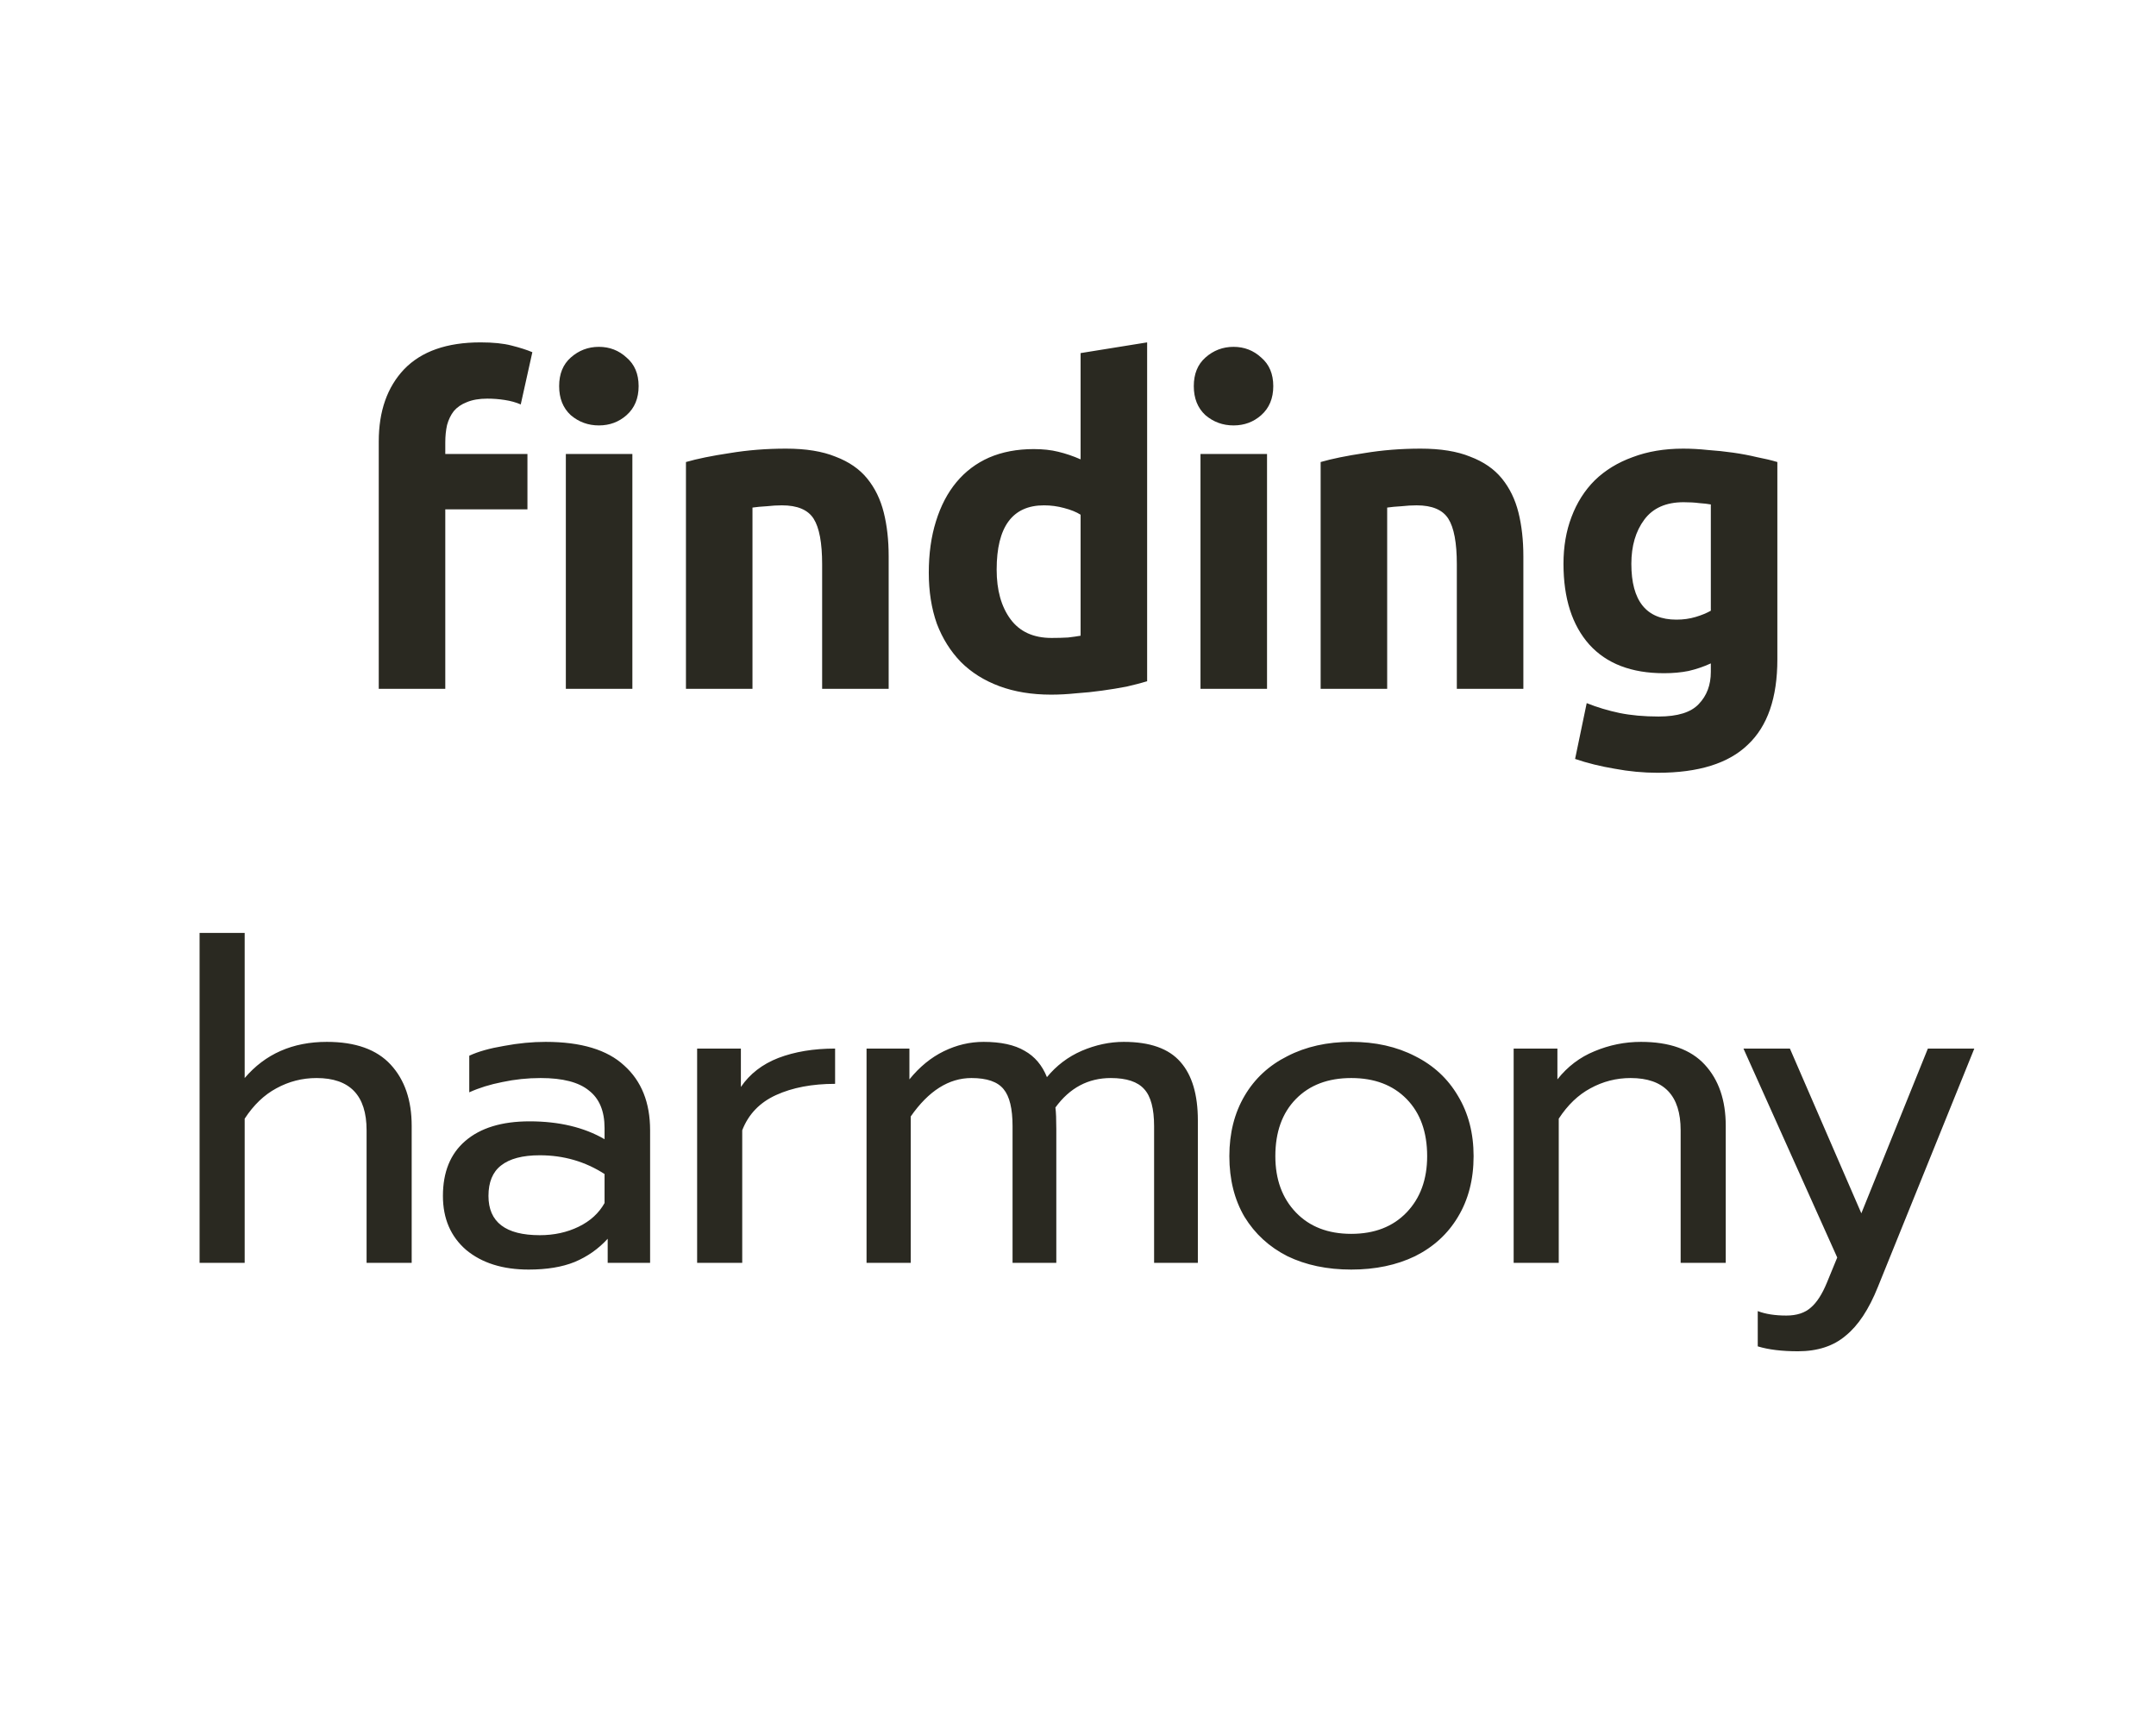 <svg width="169" height="136" viewBox="0 0 169 136" fill="none" xmlns="http://www.w3.org/2000/svg">
<path d="M37.669 26.84C38.649 26.84 39.454 26.922 40.084 27.085C40.737 27.248 41.285 27.423 41.729 27.61L40.819 31.705C40.445 31.542 40.025 31.425 39.559 31.355C39.115 31.285 38.66 31.25 38.194 31.25C37.564 31.25 37.027 31.343 36.584 31.53C36.164 31.693 35.825 31.927 35.569 32.23C35.335 32.533 35.16 32.895 35.044 33.315C34.95 33.735 34.904 34.19 34.904 34.68V35.59H41.344V39.93H34.904V54H29.689V34.61C29.689 32.23 30.354 30.34 31.684 28.94C33.037 27.54 35.032 26.84 37.669 26.84ZM49.569 54H44.354V35.59H49.569V54ZM50.059 30.27C50.059 31.227 49.744 31.985 49.114 32.545C48.507 33.082 47.784 33.35 46.944 33.35C46.104 33.35 45.369 33.082 44.739 32.545C44.132 31.985 43.829 31.227 43.829 30.27C43.829 29.313 44.132 28.567 44.739 28.03C45.369 27.47 46.104 27.19 46.944 27.19C47.784 27.19 48.507 27.47 49.114 28.03C49.744 28.567 50.059 29.313 50.059 30.27ZM53.769 36.22C54.656 35.963 55.799 35.73 57.199 35.52C58.599 35.287 60.069 35.17 61.609 35.17C63.172 35.17 64.467 35.38 65.494 35.8C66.544 36.197 67.372 36.768 67.979 37.515C68.586 38.262 69.017 39.148 69.274 40.175C69.531 41.202 69.659 42.345 69.659 43.605V54H64.444V44.235C64.444 42.555 64.222 41.365 63.779 40.665C63.336 39.965 62.507 39.615 61.294 39.615C60.921 39.615 60.524 39.638 60.104 39.685C59.684 39.708 59.311 39.743 58.984 39.79V54H53.769V36.22ZM78.124 44.655C78.124 46.265 78.486 47.56 79.209 48.54C79.933 49.52 81.006 50.01 82.429 50.01C82.896 50.01 83.328 49.998 83.724 49.975C84.121 49.928 84.448 49.882 84.704 49.835V40.35C84.378 40.14 83.946 39.965 83.409 39.825C82.896 39.685 82.371 39.615 81.834 39.615C79.361 39.615 78.124 41.295 78.124 44.655ZM89.919 53.405C89.453 53.545 88.916 53.685 88.309 53.825C87.703 53.942 87.061 54.047 86.384 54.14C85.731 54.233 85.054 54.303 84.354 54.35C83.678 54.42 83.024 54.455 82.394 54.455C80.878 54.455 79.524 54.233 78.334 53.79C77.144 53.347 76.141 52.717 75.324 51.9C74.508 51.06 73.878 50.057 73.434 48.89C73.014 47.7 72.804 46.37 72.804 44.9C72.804 43.407 72.991 42.065 73.364 40.875C73.738 39.662 74.274 38.635 74.974 37.795C75.674 36.955 76.526 36.313 77.529 35.87C78.556 35.427 79.723 35.205 81.029 35.205C81.753 35.205 82.394 35.275 82.954 35.415C83.538 35.555 84.121 35.753 84.704 36.01V27.68L89.919 26.84V53.405ZM99.317 54H94.102V35.59H99.317V54ZM99.807 30.27C99.807 31.227 99.492 31.985 98.862 32.545C98.256 33.082 97.532 33.35 96.692 33.35C95.852 33.35 95.117 33.082 94.487 32.545C93.881 31.985 93.577 31.227 93.577 30.27C93.577 29.313 93.881 28.567 94.487 28.03C95.117 27.47 95.852 27.19 96.692 27.19C97.532 27.19 98.256 27.47 98.862 28.03C99.492 28.567 99.807 29.313 99.807 30.27ZM103.52 36.22C104.406 35.963 105.55 35.73 106.95 35.52C108.35 35.287 109.82 35.17 111.36 35.17C112.923 35.17 114.218 35.38 115.245 35.8C116.295 36.197 117.123 36.768 117.73 37.515C118.336 38.262 118.768 39.148 119.025 40.175C119.281 41.202 119.41 42.345 119.41 43.605V54H114.195V44.235C114.195 42.555 113.973 41.365 113.53 40.665C113.086 39.965 112.258 39.615 111.045 39.615C110.671 39.615 110.275 39.638 109.855 39.685C109.435 39.708 109.061 39.743 108.735 39.79V54H103.52V36.22ZM127.875 44.2C127.875 47.117 129.053 48.575 131.41 48.575C131.947 48.575 132.448 48.505 132.915 48.365C133.382 48.225 133.778 48.062 134.105 47.875V39.545C133.848 39.498 133.545 39.463 133.195 39.44C132.845 39.393 132.437 39.37 131.97 39.37C130.593 39.37 129.567 39.825 128.89 40.735C128.213 41.645 127.875 42.8 127.875 44.2ZM139.32 51.69C139.32 54.7 138.55 56.928 137.01 58.375C135.493 59.845 133.137 60.58 129.94 60.58C128.82 60.58 127.7 60.475 126.58 60.265C125.46 60.078 124.422 59.822 123.465 59.495L124.375 55.12C125.192 55.447 126.043 55.703 126.93 55.89C127.84 56.077 128.867 56.17 130.01 56.17C131.503 56.17 132.553 55.843 133.16 55.19C133.79 54.537 134.105 53.697 134.105 52.67V52.005C133.545 52.262 132.962 52.46 132.355 52.6C131.772 52.717 131.13 52.775 130.43 52.775C127.887 52.775 125.938 52.028 124.585 50.535C123.232 49.018 122.555 46.907 122.555 44.2C122.555 42.847 122.765 41.622 123.185 40.525C123.605 39.405 124.212 38.448 125.005 37.655C125.822 36.862 126.813 36.255 127.98 35.835C129.147 35.392 130.465 35.17 131.935 35.17C132.565 35.17 133.207 35.205 133.86 35.275C134.537 35.322 135.202 35.392 135.855 35.485C136.508 35.578 137.127 35.695 137.71 35.835C138.317 35.952 138.853 36.08 139.32 36.22V51.69ZM15.645 73.135H19.18V84.51C20.79 82.62 22.937 81.675 25.62 81.675C27.86 81.675 29.528 82.27 30.625 83.46C31.722 84.65 32.27 86.248 32.27 88.255V99H28.735V88.605C28.735 85.875 27.428 84.51 24.815 84.51C23.695 84.51 22.645 84.778 21.665 85.315C20.708 85.828 19.88 86.622 19.18 87.695V99H15.645V73.135ZM41.439 99.525C39.409 99.525 37.775 99.012 36.539 97.985C35.325 96.935 34.719 95.523 34.719 93.75C34.719 91.883 35.302 90.448 36.469 89.445C37.659 88.418 39.339 87.905 41.509 87.905C43.819 87.905 45.779 88.372 47.389 89.305V88.43C47.389 87.1 46.98 86.12 46.164 85.49C45.37 84.837 44.11 84.51 42.384 84.51C41.357 84.51 40.354 84.615 39.374 84.825C38.417 85.012 37.554 85.28 36.784 85.63V82.76C37.484 82.433 38.394 82.177 39.514 81.99C40.634 81.78 41.719 81.675 42.769 81.675C45.545 81.675 47.599 82.293 48.929 83.53C50.282 84.743 50.959 86.435 50.959 88.605V99H47.634V97.11C46.91 97.903 46.047 98.51 45.044 98.93C44.064 99.327 42.862 99.525 41.439 99.525ZM42.314 96.83C43.434 96.83 44.449 96.608 45.359 96.165C46.269 95.722 46.945 95.103 47.389 94.31V92.035C45.872 91.055 44.18 90.565 42.314 90.565C40.96 90.565 39.945 90.833 39.269 91.37C38.615 91.883 38.289 92.677 38.289 93.75C38.289 95.803 39.63 96.83 42.314 96.83ZM54.645 82.2H58.075V85.21C58.775 84.183 59.755 83.425 61.015 82.935C62.299 82.445 63.78 82.2 65.46 82.2V84.965C63.664 84.965 62.124 85.257 60.84 85.84C59.557 86.423 58.67 87.345 58.18 88.605V99H54.645V82.2ZM67.925 82.2H71.285V84.615C72.078 83.635 72.977 82.9 73.98 82.41C74.983 81.92 76.022 81.675 77.095 81.675C78.448 81.675 79.522 81.908 80.315 82.375C81.108 82.818 81.692 83.507 82.065 84.44C82.812 83.53 83.722 82.842 84.795 82.375C85.892 81.908 86.988 81.675 88.085 81.675C90.138 81.675 91.62 82.2 92.53 83.25C93.44 84.277 93.895 85.805 93.895 87.835V99H90.465V88.29C90.465 86.913 90.208 85.945 89.695 85.385C89.182 84.802 88.307 84.51 87.07 84.51C85.297 84.51 83.85 85.28 82.73 86.82C82.777 87.17 82.8 87.742 82.8 88.535V99H79.37V88.29C79.37 86.913 79.137 85.945 78.67 85.385C78.203 84.802 77.363 84.51 76.15 84.51C74.377 84.51 72.79 85.513 71.39 87.52V99H67.925V82.2ZM105.919 99.525C104.029 99.525 102.36 99.175 100.914 98.475C99.49 97.752 98.37 96.725 97.554 95.395C96.76 94.042 96.364 92.455 96.364 90.635C96.364 88.838 96.76 87.263 97.554 85.91C98.347 84.557 99.467 83.518 100.914 82.795C102.36 82.048 104.029 81.675 105.919 81.675C107.809 81.675 109.477 82.048 110.924 82.795C112.37 83.518 113.49 84.557 114.284 85.91C115.1 87.263 115.509 88.838 115.509 90.635C115.509 92.455 115.1 94.042 114.284 95.395C113.49 96.725 112.37 97.752 110.924 98.475C109.477 99.175 107.809 99.525 105.919 99.525ZM105.919 96.725C107.739 96.725 109.185 96.165 110.259 95.045C111.332 93.925 111.869 92.455 111.869 90.635C111.869 88.745 111.332 87.252 110.259 86.155C109.185 85.058 107.739 84.51 105.919 84.51C104.099 84.51 102.652 85.058 101.579 86.155C100.505 87.252 99.969 88.745 99.969 90.635C99.969 92.455 100.505 93.925 101.579 95.045C102.652 96.165 104.099 96.725 105.919 96.725ZM118.649 82.2H122.079V84.615C122.872 83.612 123.841 82.877 124.984 82.41C126.151 81.92 127.364 81.675 128.624 81.675C130.864 81.675 132.532 82.27 133.629 83.46C134.726 84.65 135.274 86.248 135.274 88.255V99H131.739V88.605C131.739 85.875 130.432 84.51 127.819 84.51C126.699 84.51 125.649 84.778 124.669 85.315C123.712 85.828 122.884 86.622 122.184 87.695V99H118.649V82.2ZM140.933 105.93C139.673 105.93 138.623 105.802 137.783 105.545V102.78C138.39 103.013 139.136 103.13 140.023 103.13C140.84 103.13 141.481 102.92 141.948 102.5C142.415 102.103 142.835 101.45 143.208 100.54L144.013 98.58L136.663 82.2H140.303L145.903 95.115L151.118 82.2H154.758L147.198 100.89C146.498 102.64 145.658 103.912 144.678 104.705C143.721 105.522 142.473 105.93 140.933 105.93Z" fill="#2A2921"/>
</svg>
